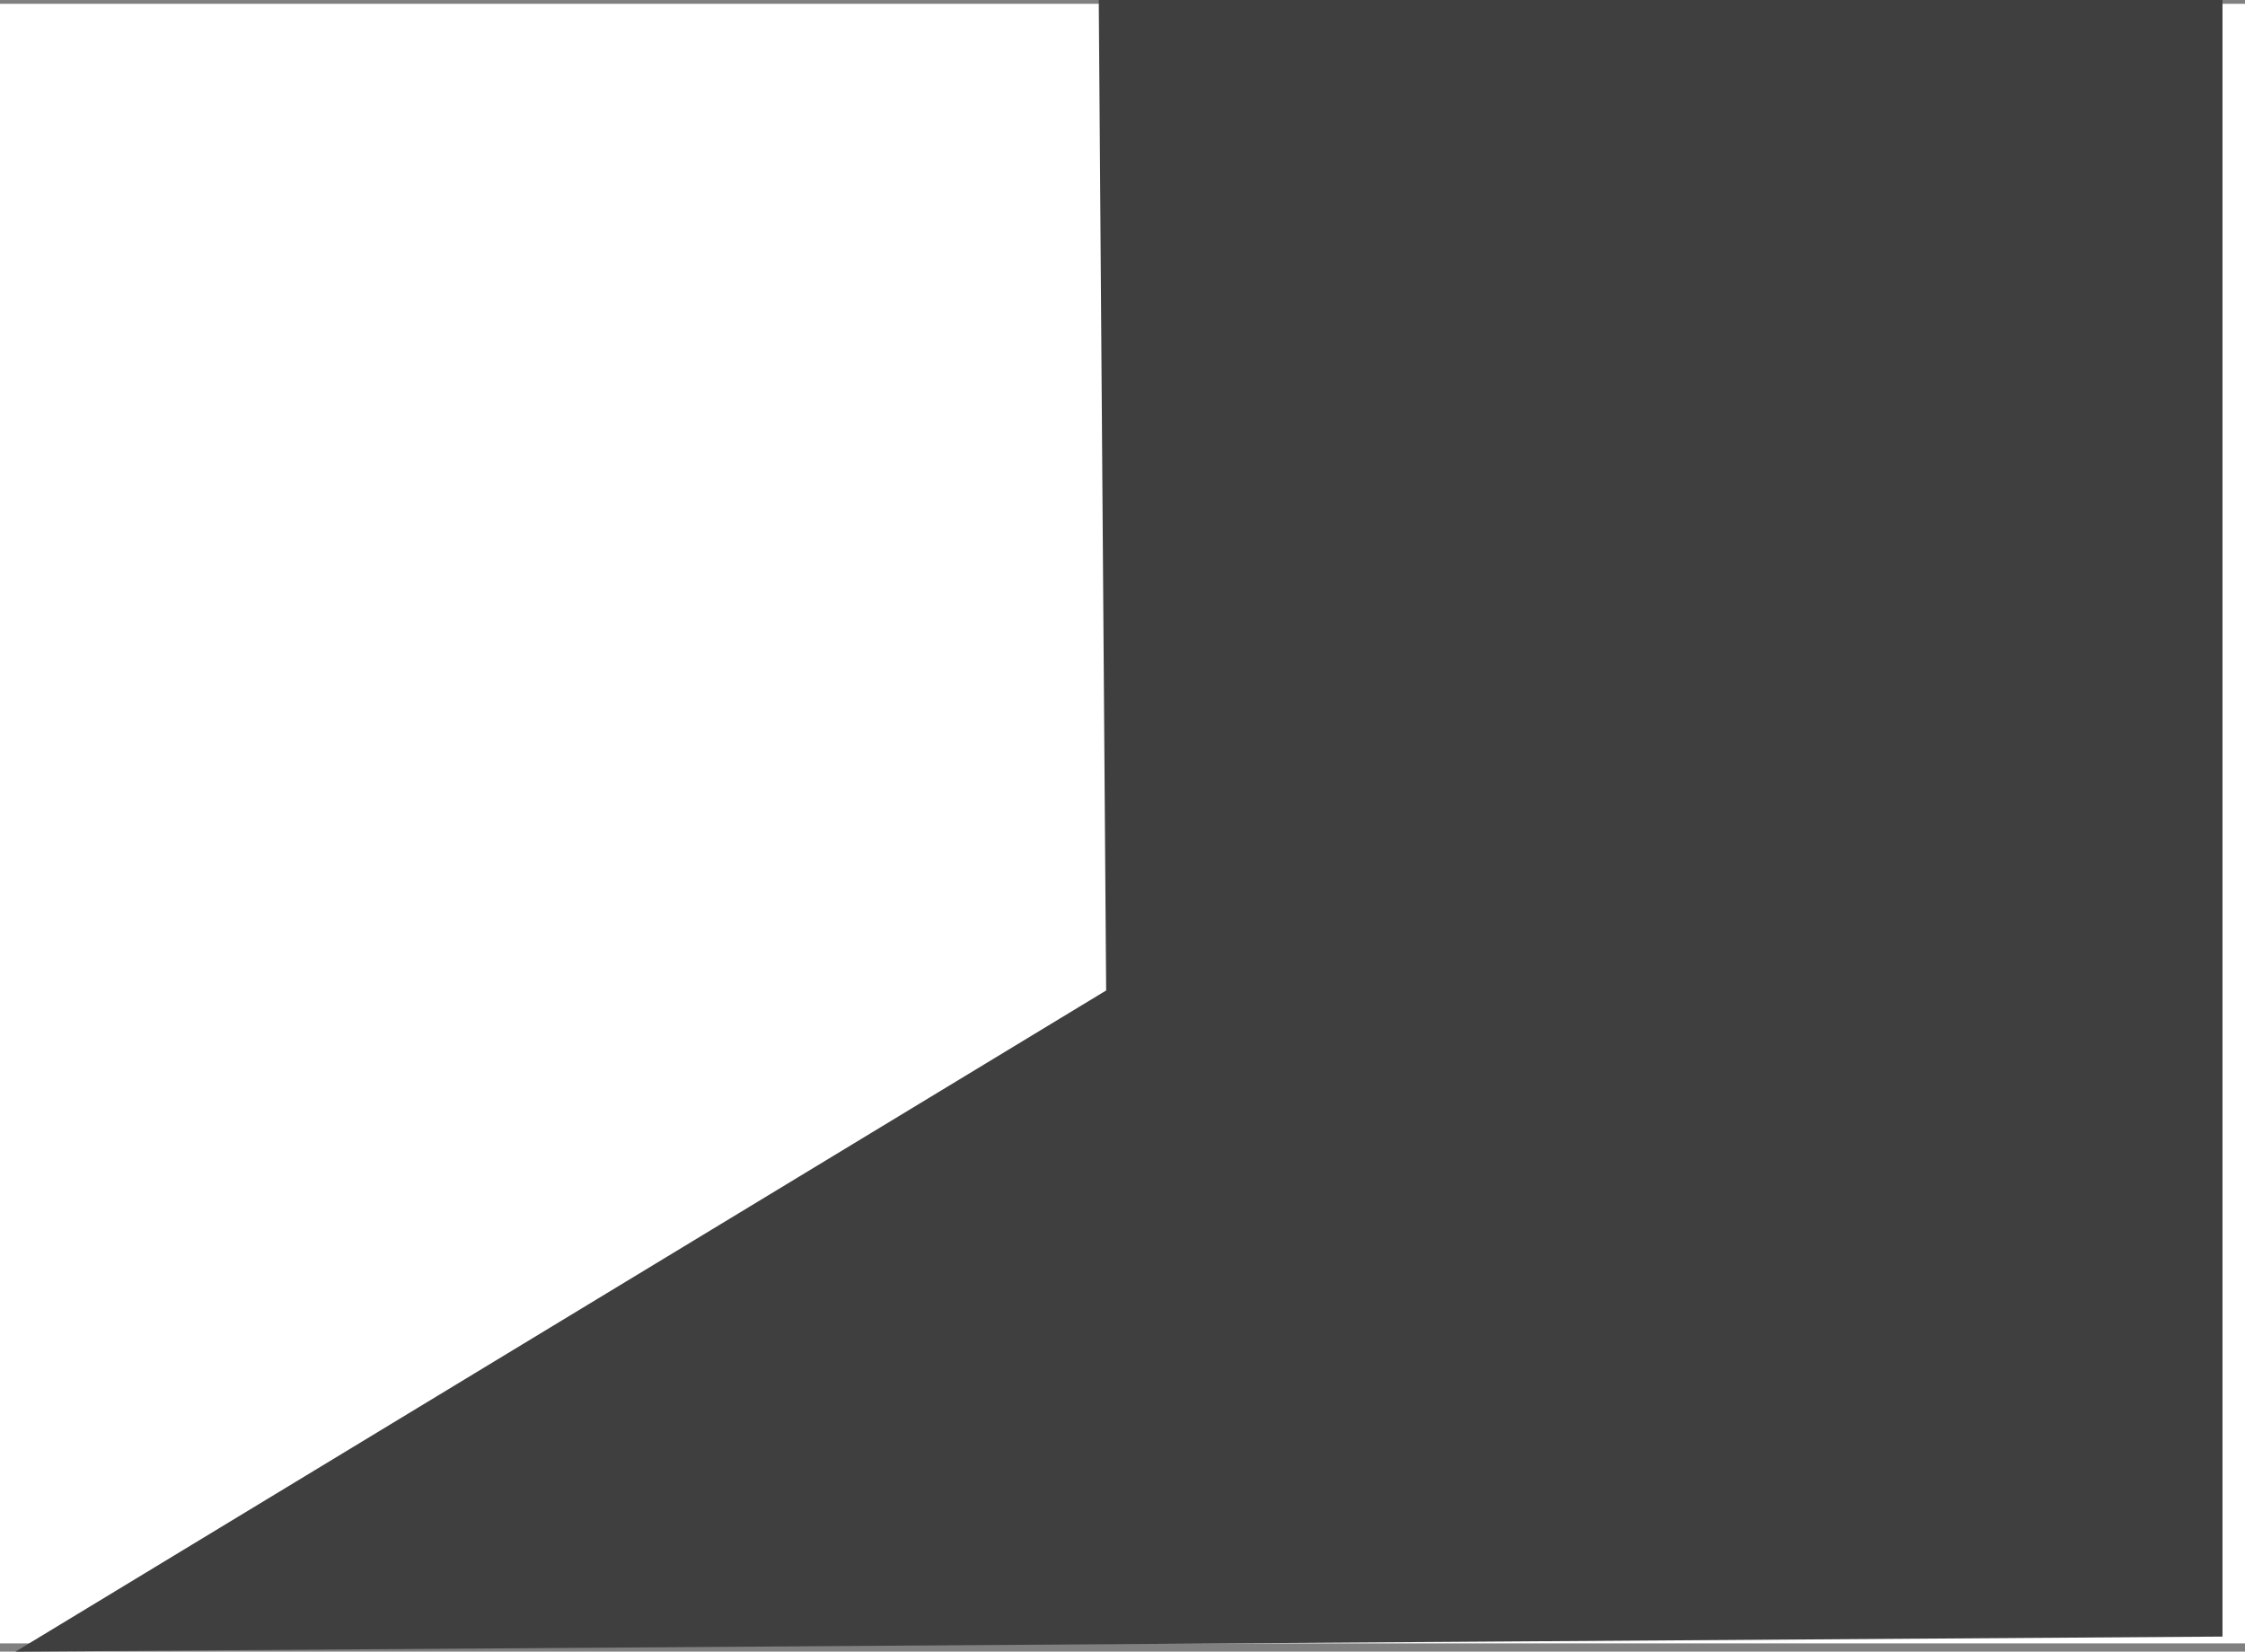 <svg version="1.1" xmlns="http://www.w3.org/2000/svg" xmlns:xlink="http://www.w3.org/1999/xlink" width="114.42" height="84.196" viewBox="0,0,114.42,84.196"><rect x="0" y="0" width="114.42" height="84.196" fill="#808080" stroke="none"/><g transform="translate(-182.79,-137.933)"><g data-paper-data="{&quot;isPaintingLayer&quot;:true}" fill-rule="nonzero" stroke-linejoin="miter" stroke-miterlimit="10" stroke-dasharray="" stroke-dashoffset="0" style="mix-blend-mode: normal"><path d="M182.79,221.707v-83.58h114.42v83.58z" fill="#ffffff" stroke="none" stroke-width="0" stroke-linecap="butt"/><path d="M239.042,138.183h56.771v82.929l-111.33,0.761l54.935,-33.309z" fill="#3f3f3f" stroke="#3f3f3f" stroke-width="0.5" stroke-linecap="round"/></g></g></svg>